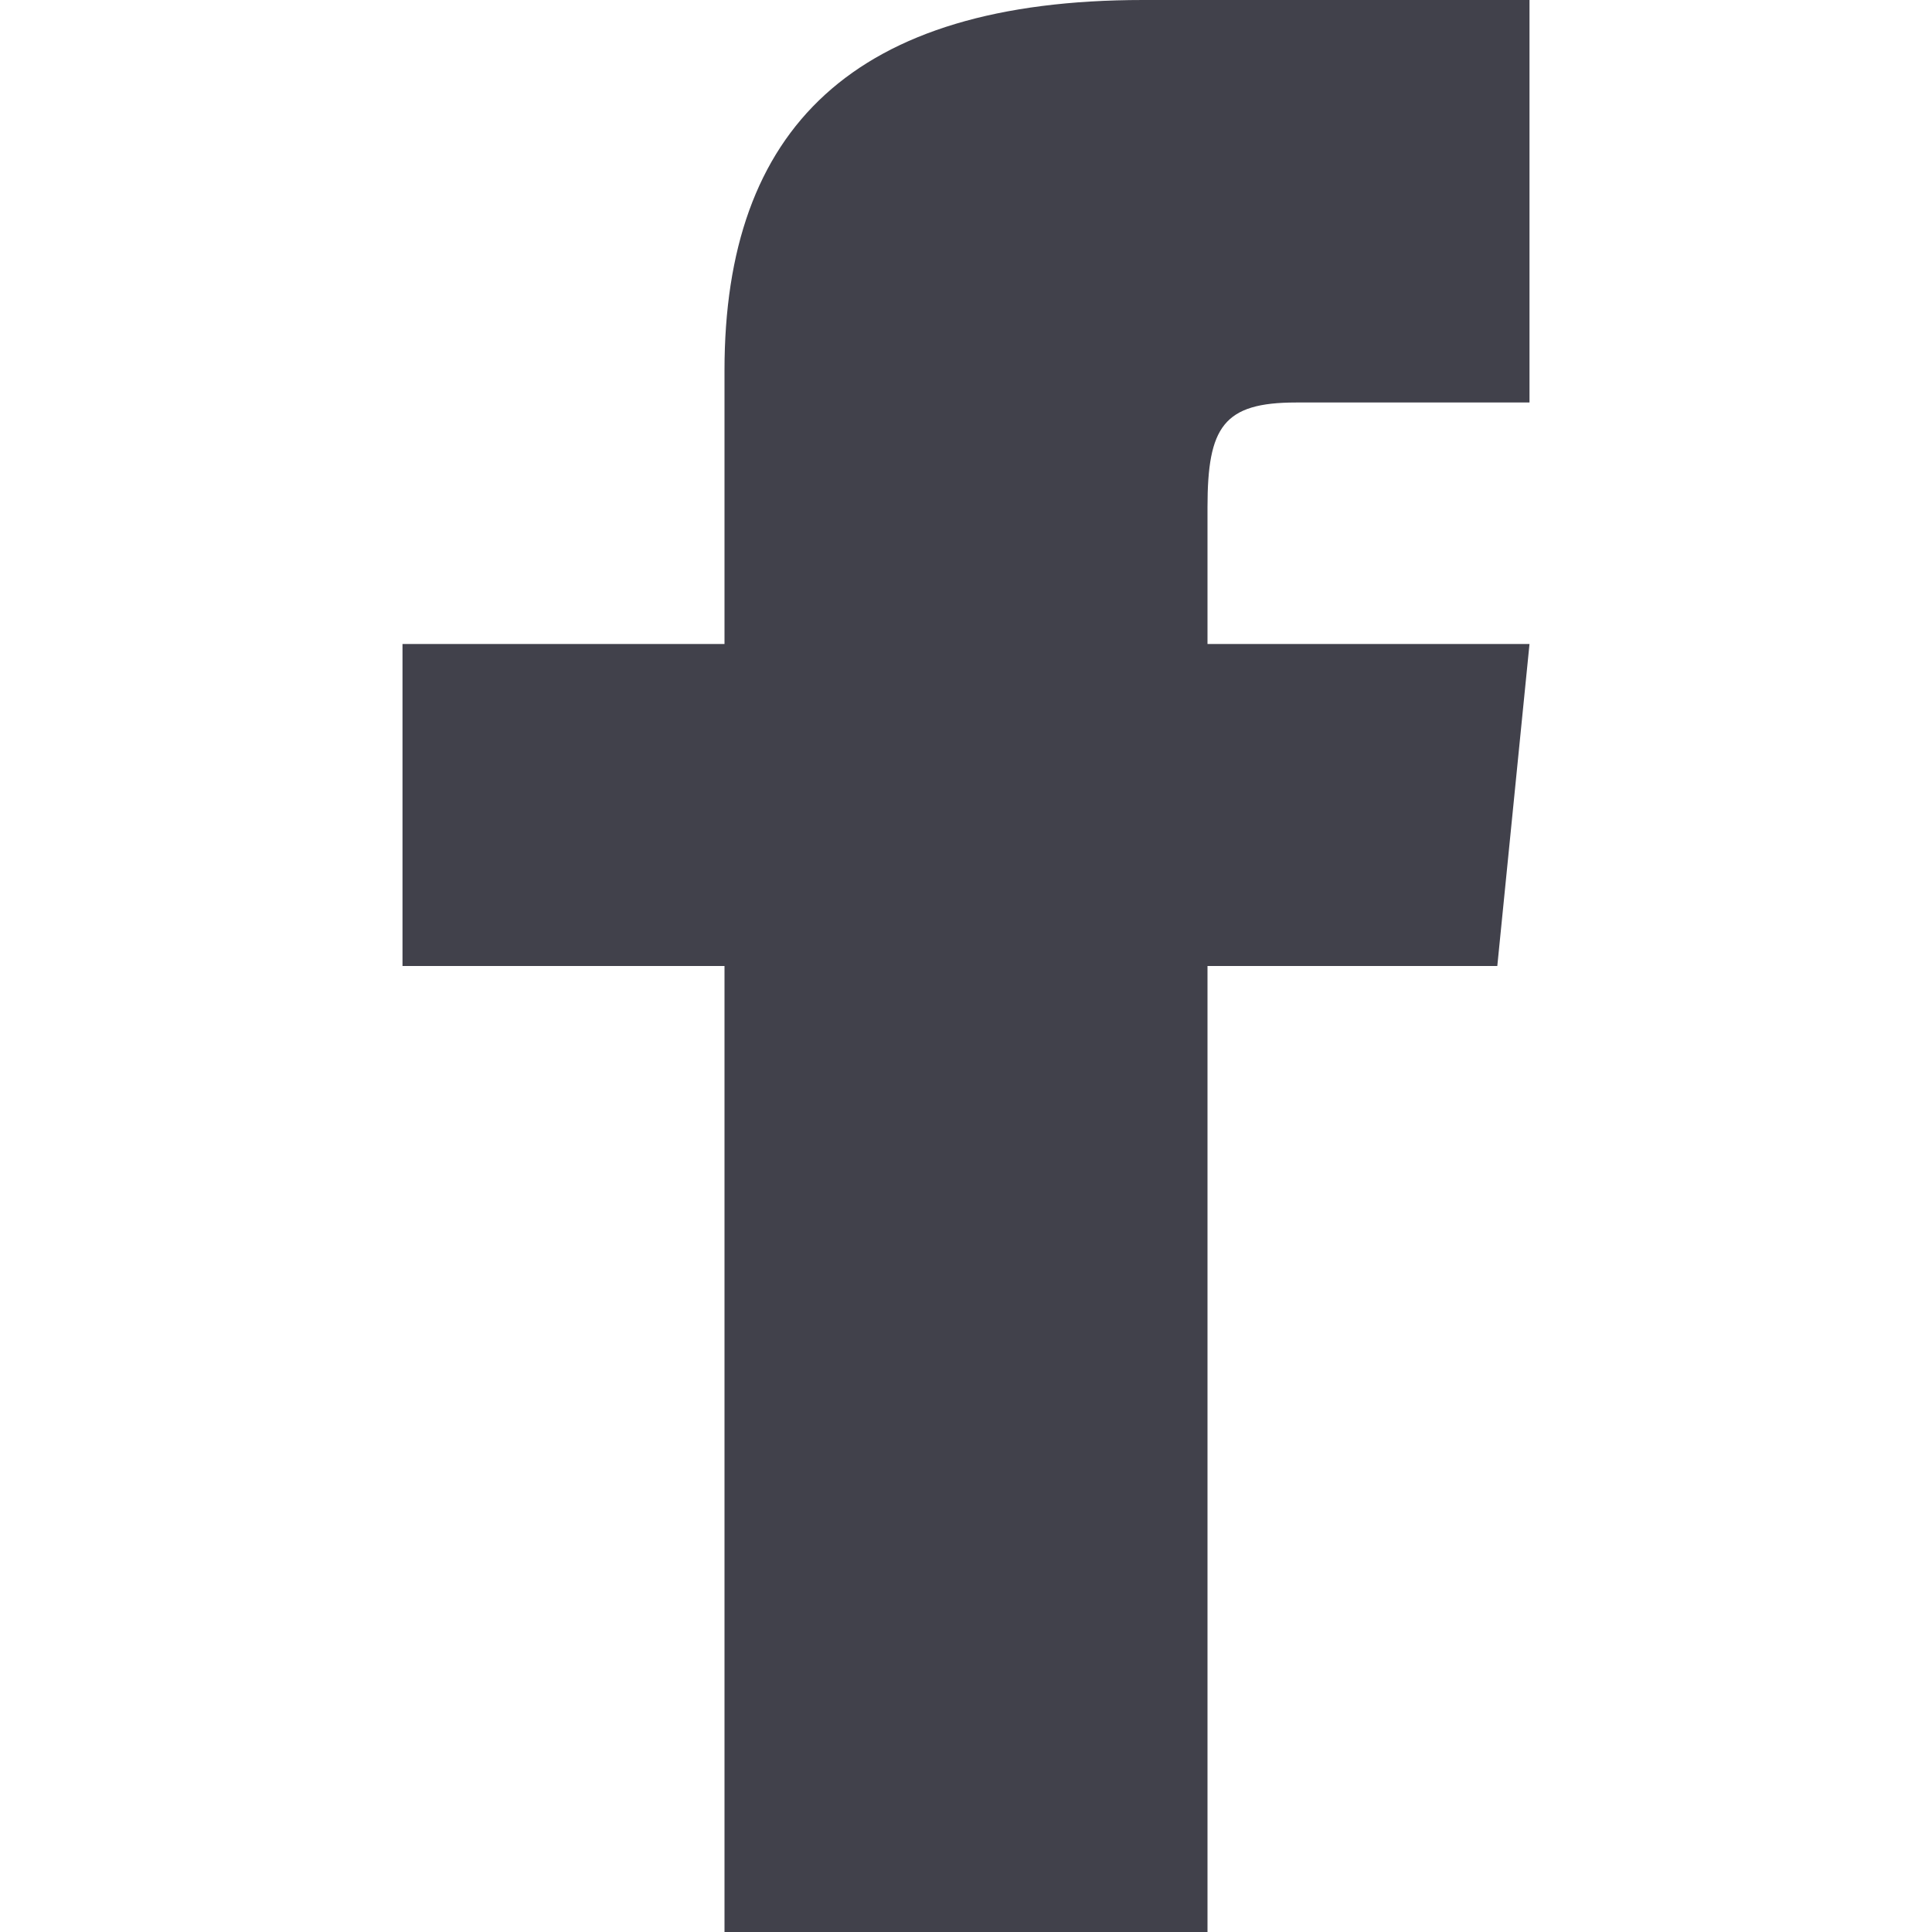 <svg version="1.1" id="social-facebook" xmlns="http://www.w3.org/2000/svg" xmlns:xlink="http://www.w3.org/1999/xlink" x="0px" y="0px"
	 viewBox="0 0 24 24" style="enable-background:new 0 0 24 24;" xml:space="preserve">
<path d="M9,8H5v4h4v12h6V12h3.6L19,8h-4V6.3c0-1,0.2-1.3,1.1-1.3H19V0h-4.8C10.6,0,9,1.6,9,4.6C9,4.6,9,8,9,8z" fill="#41414B"/>
</svg>